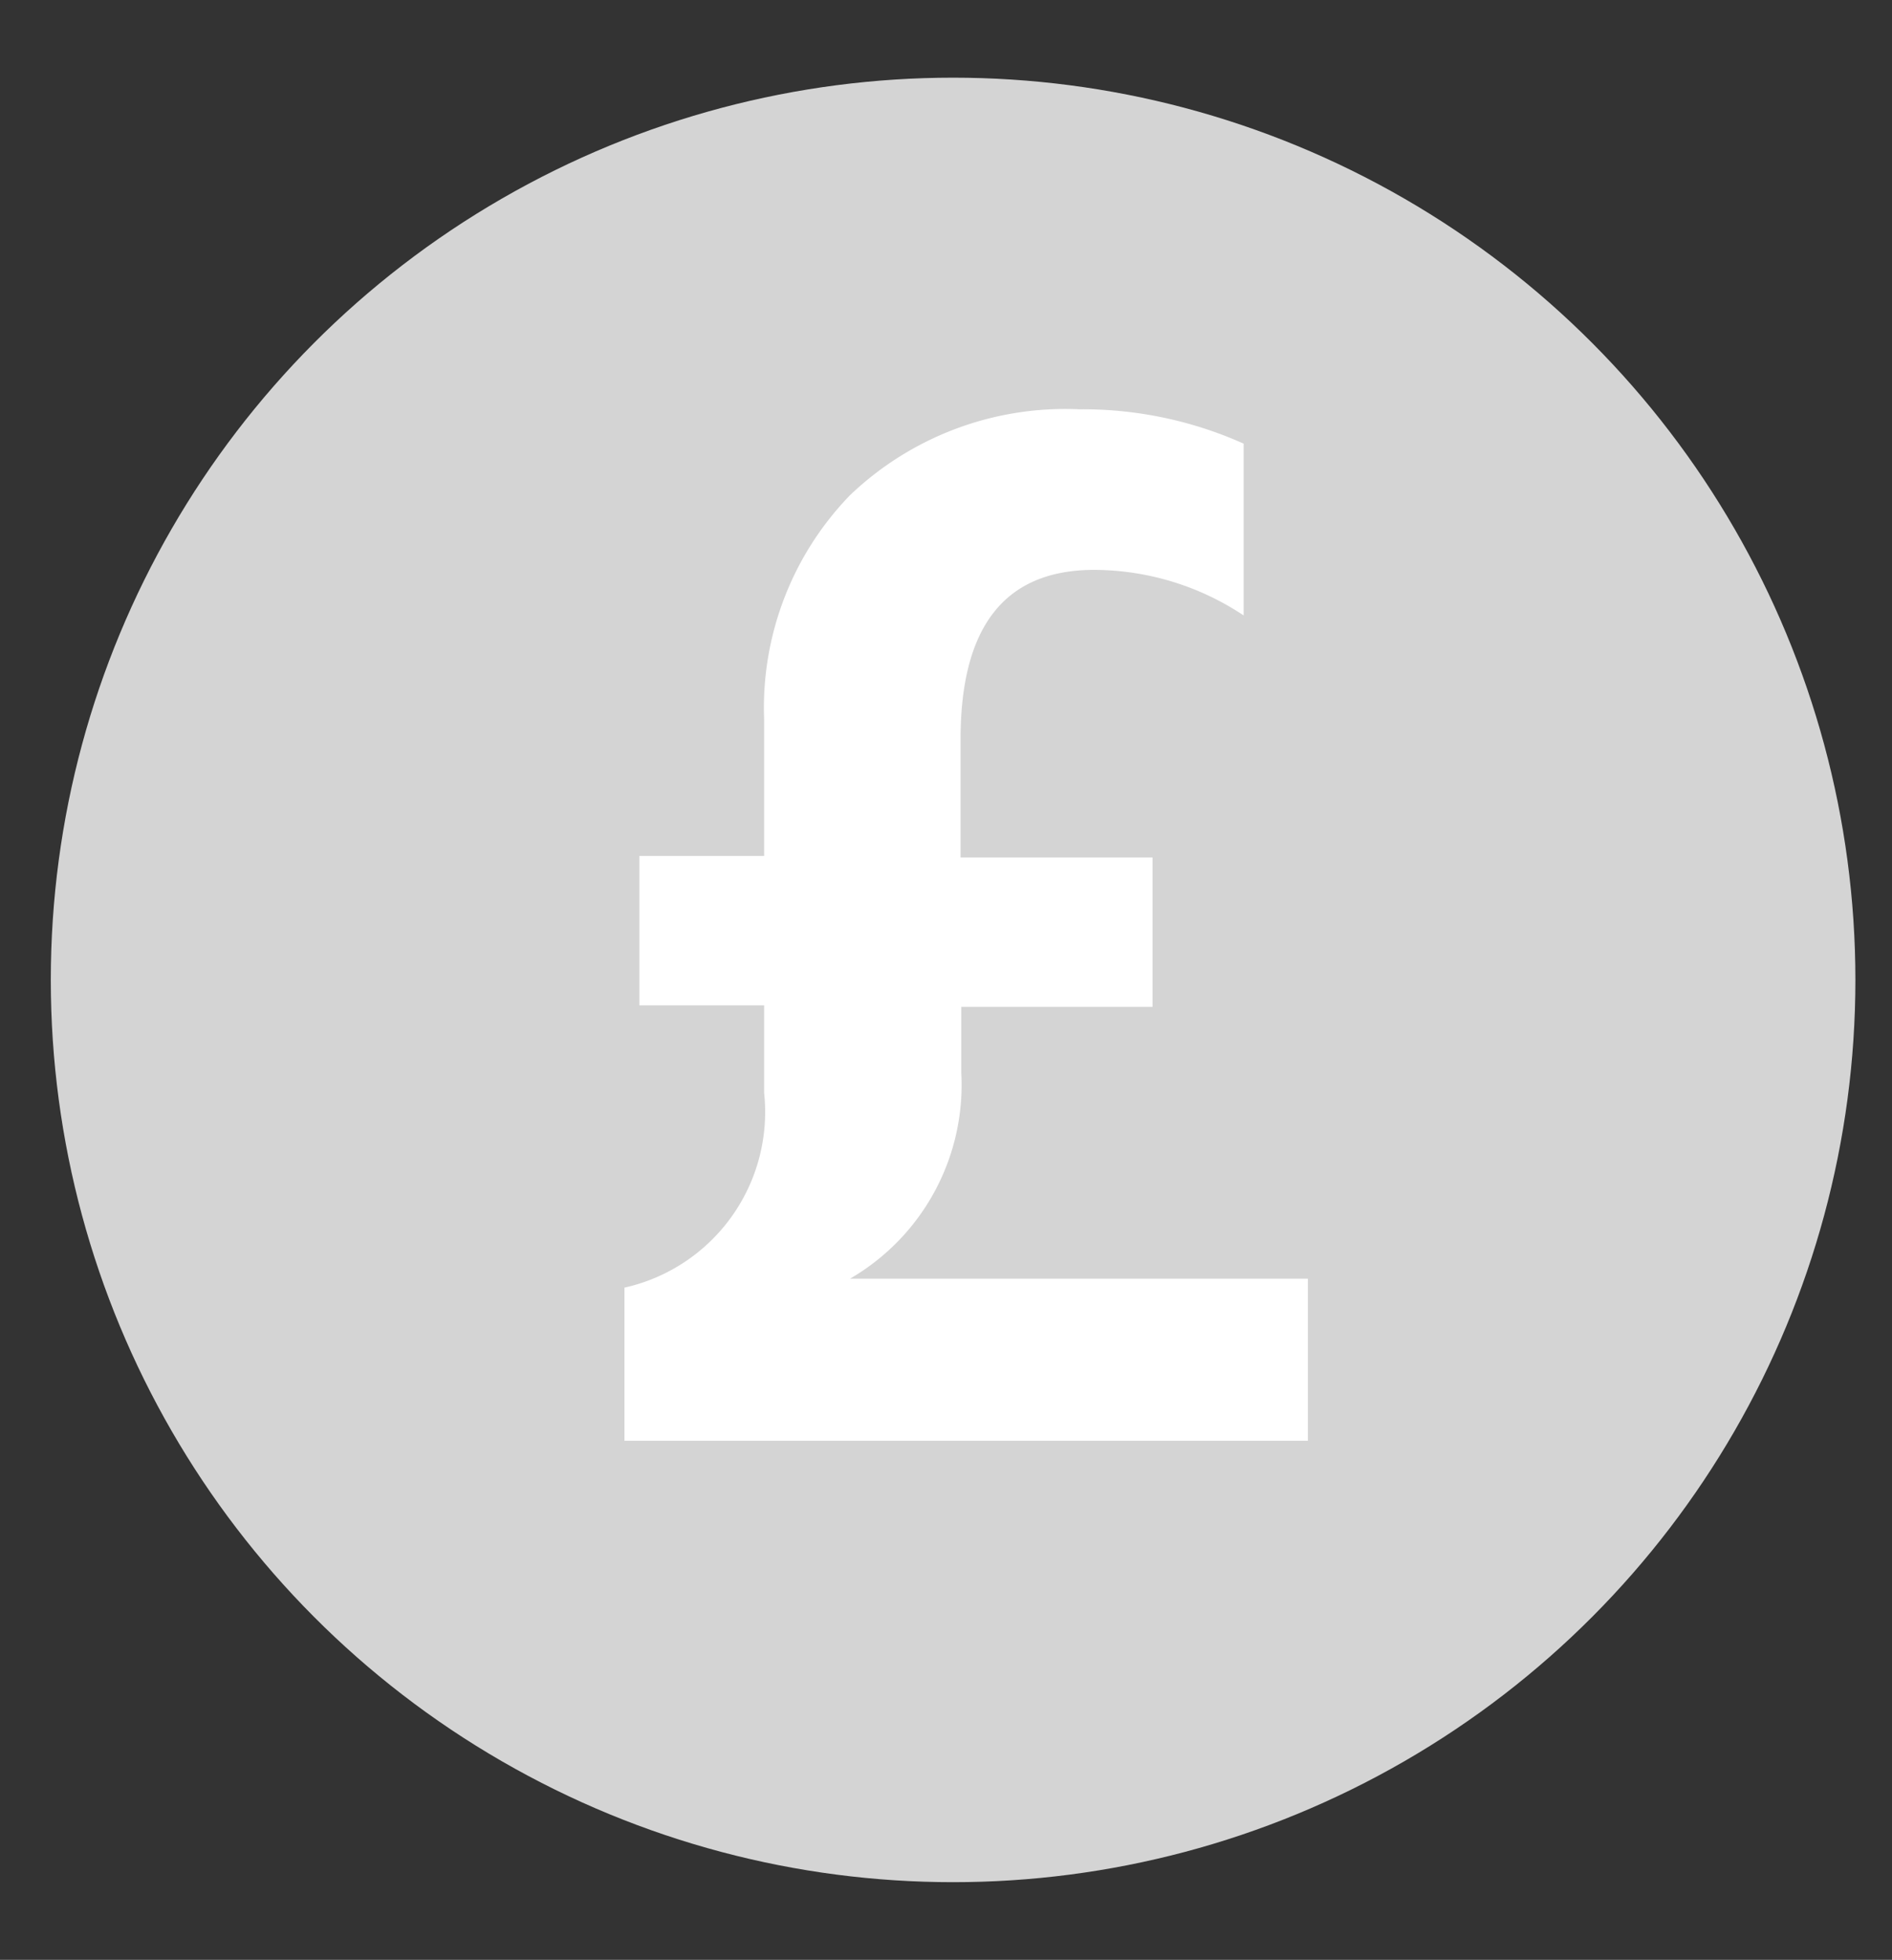 <svg id="Layer_1" data-name="Layer 1" xmlns="http://www.w3.org/2000/svg" viewBox="0 0 25.33 26.24"><rect x="0" y="0" width="25.33" height="26.24" fill="#333333" stroke="none"/><defs><style>.cls-1{fill:#d4d4d4;}.cls-2{fill:#fff;}</style></defs><circle class="cls-1" cx="12.76" cy="13.12" r="12.08"/><path class="cls-2" d="M17.51,19.29H8.36V17.24a2.41,2.41,0,0,0,1.87-2.61V13.46H8.56v-2h1.67V9.63a4.09,4.09,0,0,1,1.15-3,4.17,4.17,0,0,1,3.07-1.15,5.26,5.26,0,0,1,2.2.46V8.24a3.63,3.63,0,0,0-2-.61c-1.2,0-1.79.76-1.79,2.27v1.58h2.57v2H12.87v.89a3,3,0,0,1-1.49,2.75h6.13Z"/></svg>